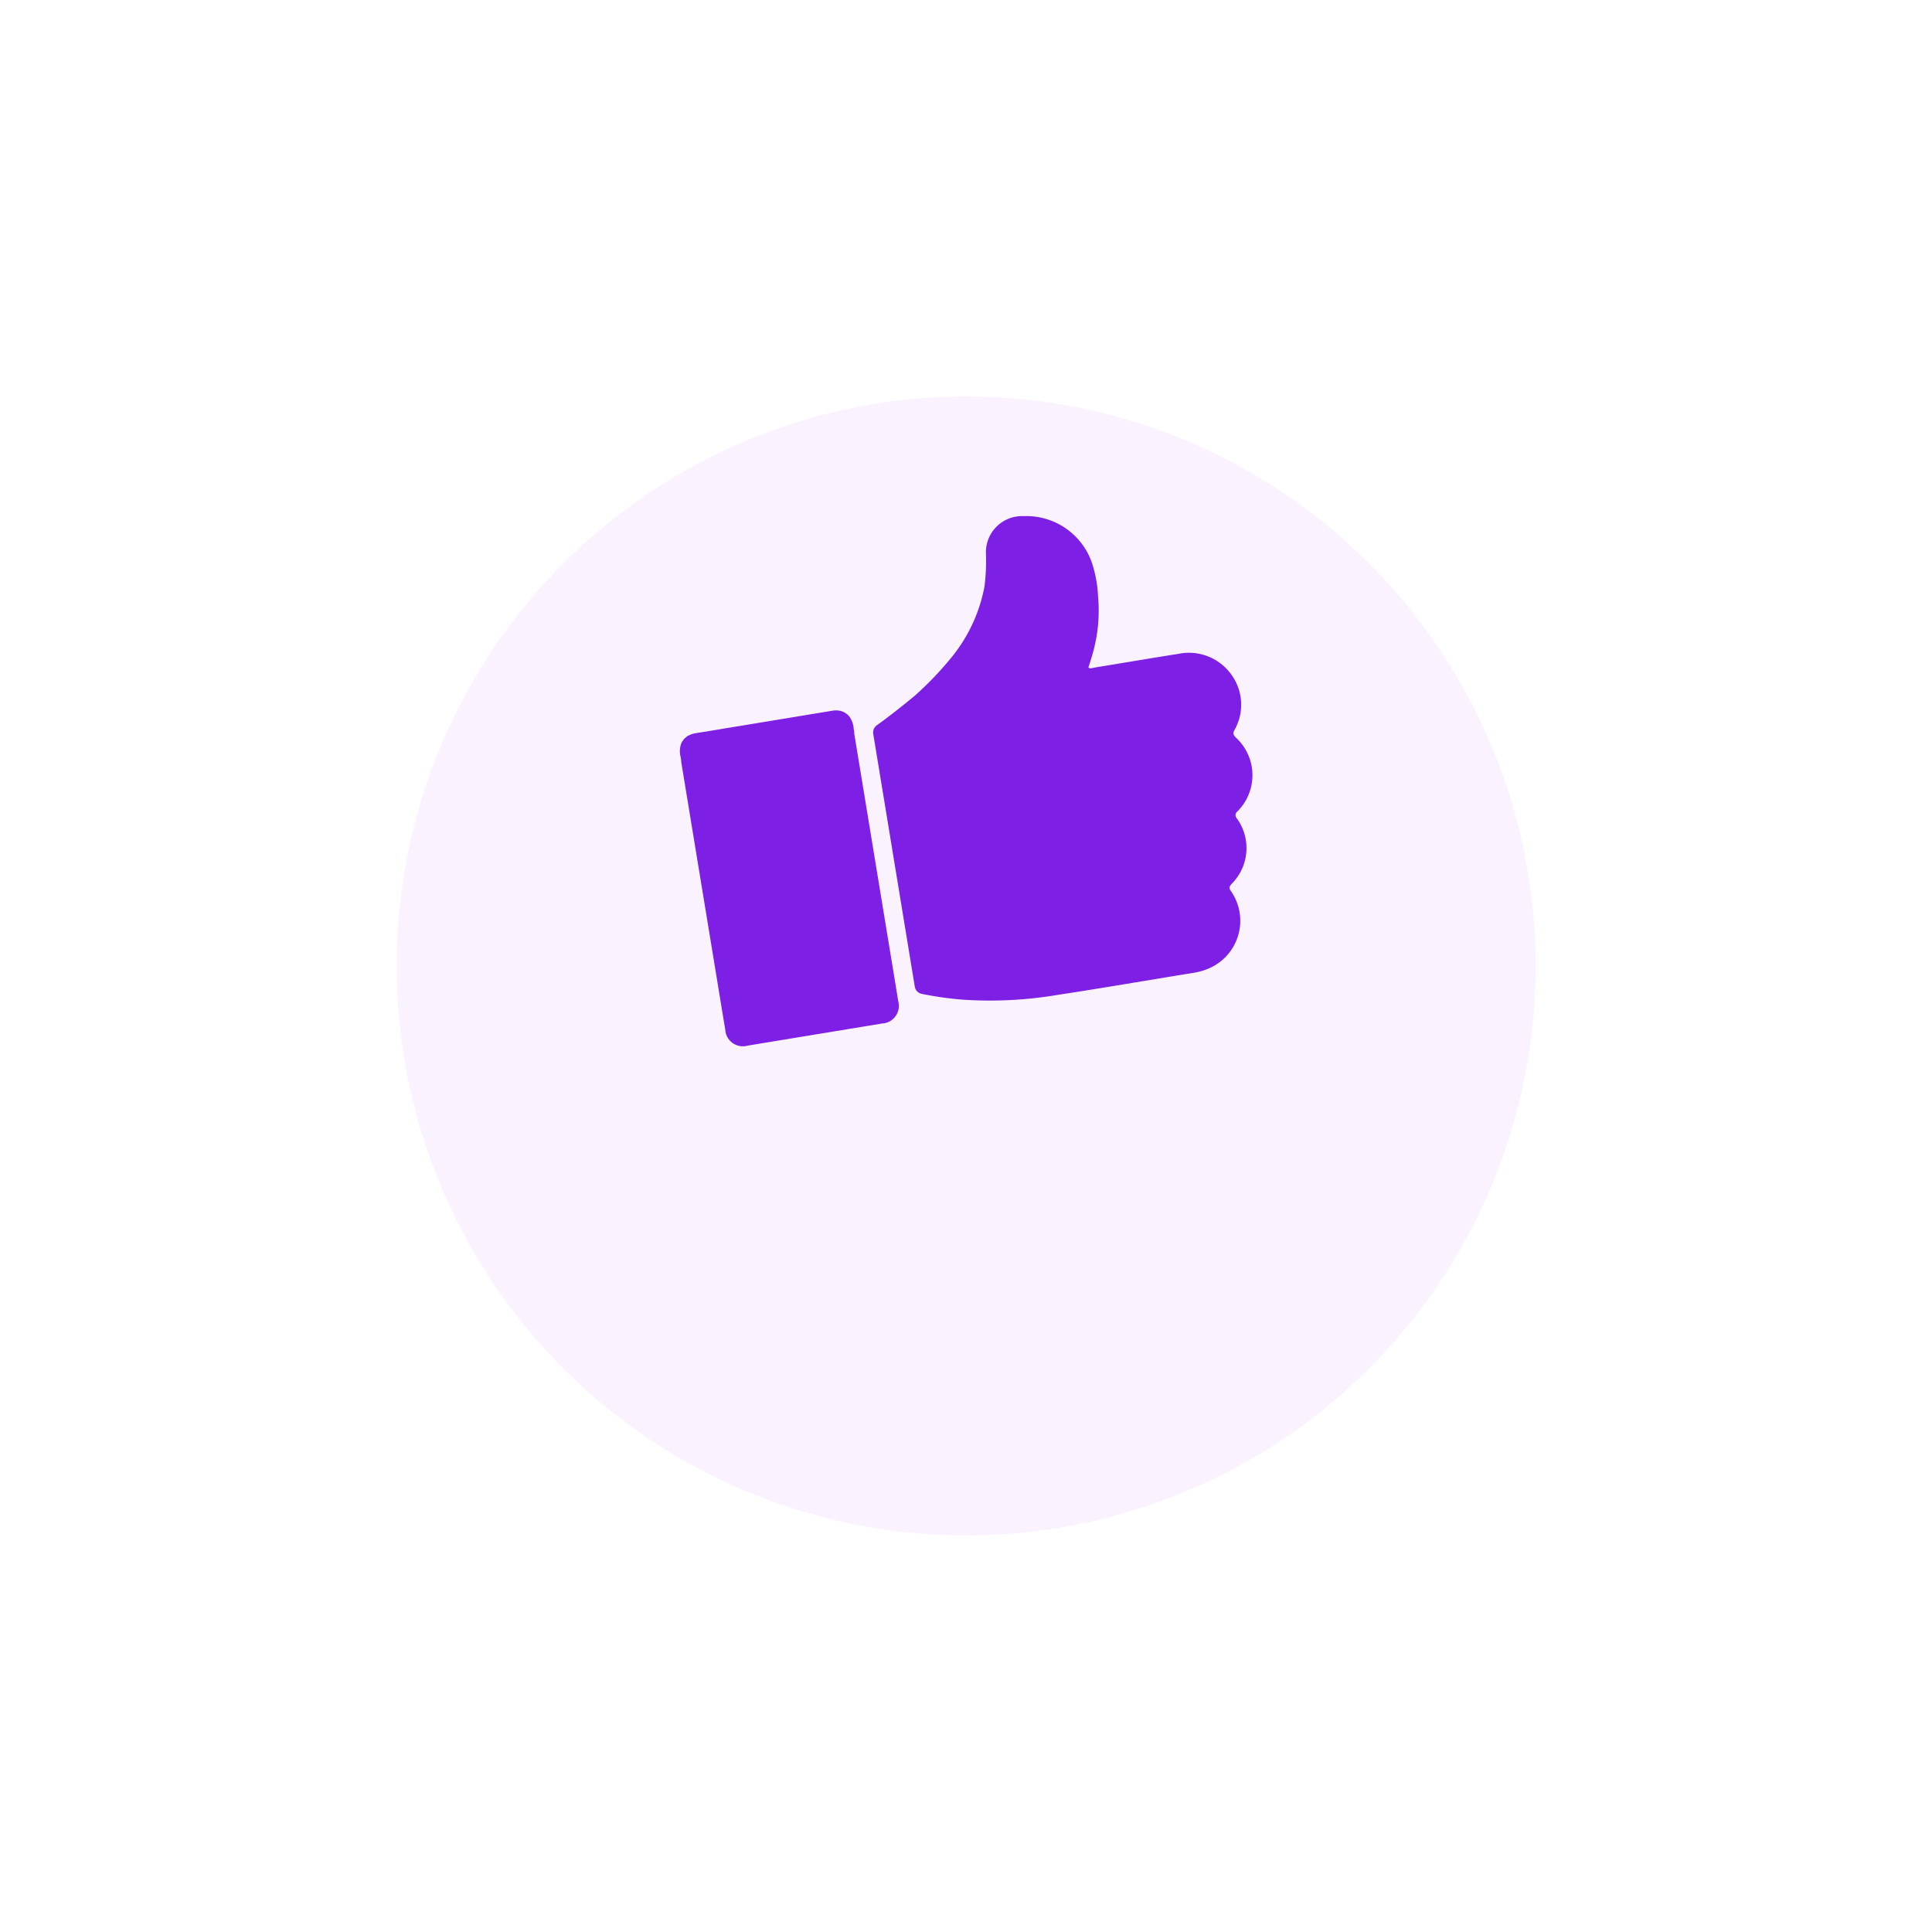 <svg xmlns="http://www.w3.org/2000/svg" xmlns:xlink="http://www.w3.org/1999/xlink" width="43.856" height="43.855" viewBox="0 0 43.856 43.855"><defs><style>.a{fill:#faf3ff;}.b{fill:#7d1fe4;}.c{filter:url(#a);}</style><filter id="a" x="0" y="0" width="43.856" height="43.855" filterUnits="userSpaceOnUse"><feOffset dy="3" input="SourceAlpha"/><feGaussianBlur stdDeviation="3" result="b"/><feFlood flood-color="#ce51e4" flood-opacity="0.2"/><feComposite operator="in" in2="b"/><feComposite in="SourceGraphic"/></filter></defs><g transform="translate(-86.636 -6934.571)"><g class="c" transform="matrix(1, 0, 0, 1, 86.64, 6934.57)"><ellipse class="a" cx="12.928" cy="12.928" rx="12.928" ry="12.928" transform="translate(9 6)"/></g><g transform="translate(102.068 6946.288)"><path class="b" d="M468.95,298.856a1.159,1.159,0,0,0-.049-1.234,1.183,1.183,0,0,0-1.22-.5c-.634.1-1.268.208-1.9.311-.048.008-.1.033-.145,0a.106.106,0,0,1-.019.014.1.1,0,0,0,.019-.014c.036-.115.074-.23.106-.347a3.547,3.547,0,0,0,.115-1.25,2.92,2.92,0,0,0-.131-.751,1.575,1.575,0,0,0-1.56-1.089.821.821,0,0,0-.856.835,4.612,4.612,0,0,1-.032.759,3.585,3.585,0,0,1-.753,1.617,7.493,7.493,0,0,1-.839.874h0c-.278.228-.558.452-.85.661a.2.2,0,0,0-.083.2l.942,5.731a.2.2,0,0,0,.16.168,7.732,7.732,0,0,0,.928.131,9.2,9.2,0,0,0,2.141-.106c1.029-.156,2.054-.334,3.08-.5a1.456,1.456,0,0,0,.325-.086,1.177,1.177,0,0,0,.542-1.774c-.047-.066-.039-.1.015-.16a1.148,1.148,0,0,0,.12-1.489.106.106,0,0,1,.015-.16,1.16,1.16,0,0,0-.031-1.669C468.918,298.958,468.916,298.919,468.95,298.856Z" transform="translate(-456.362 -293.997)"/><path class="b" d="M455.365,303.9l0-.015-.013-.076a.508.508,0,0,0-.125-.307c-.01-.01-.022-.016-.032-.024a.4.4,0,0,0-.033-.025l-.037-.02-.034-.015a.436.436,0,0,0-.056-.016h-.007a.475.475,0,0,0-.159,0l-1.558.257-1.559.256a.467.467,0,0,0-.15.053l-.006,0a.339.339,0,0,0-.048.034l-.028.024q-.015.015-.028.031a.335.335,0,0,0-.023.034c-.008.012-.016.021-.023.034a.51.51,0,0,0-.021.331l.012.076,0,.015,0,.013q.386,2.348.772,4.695c.076.461.15.923.228,1.384a.4.4,0,0,0,.507.366l.786-.13c.129-.018.257-.044.386-.063l.356-.059.356-.058c.128-.023.258-.039.386-.064l.786-.129a.4.4,0,0,0,.363-.509c-.074-.462-.151-.923-.227-1.385l-.772-4.694Z" transform="translate(-451.406 -298.986)"/></g></g></svg>